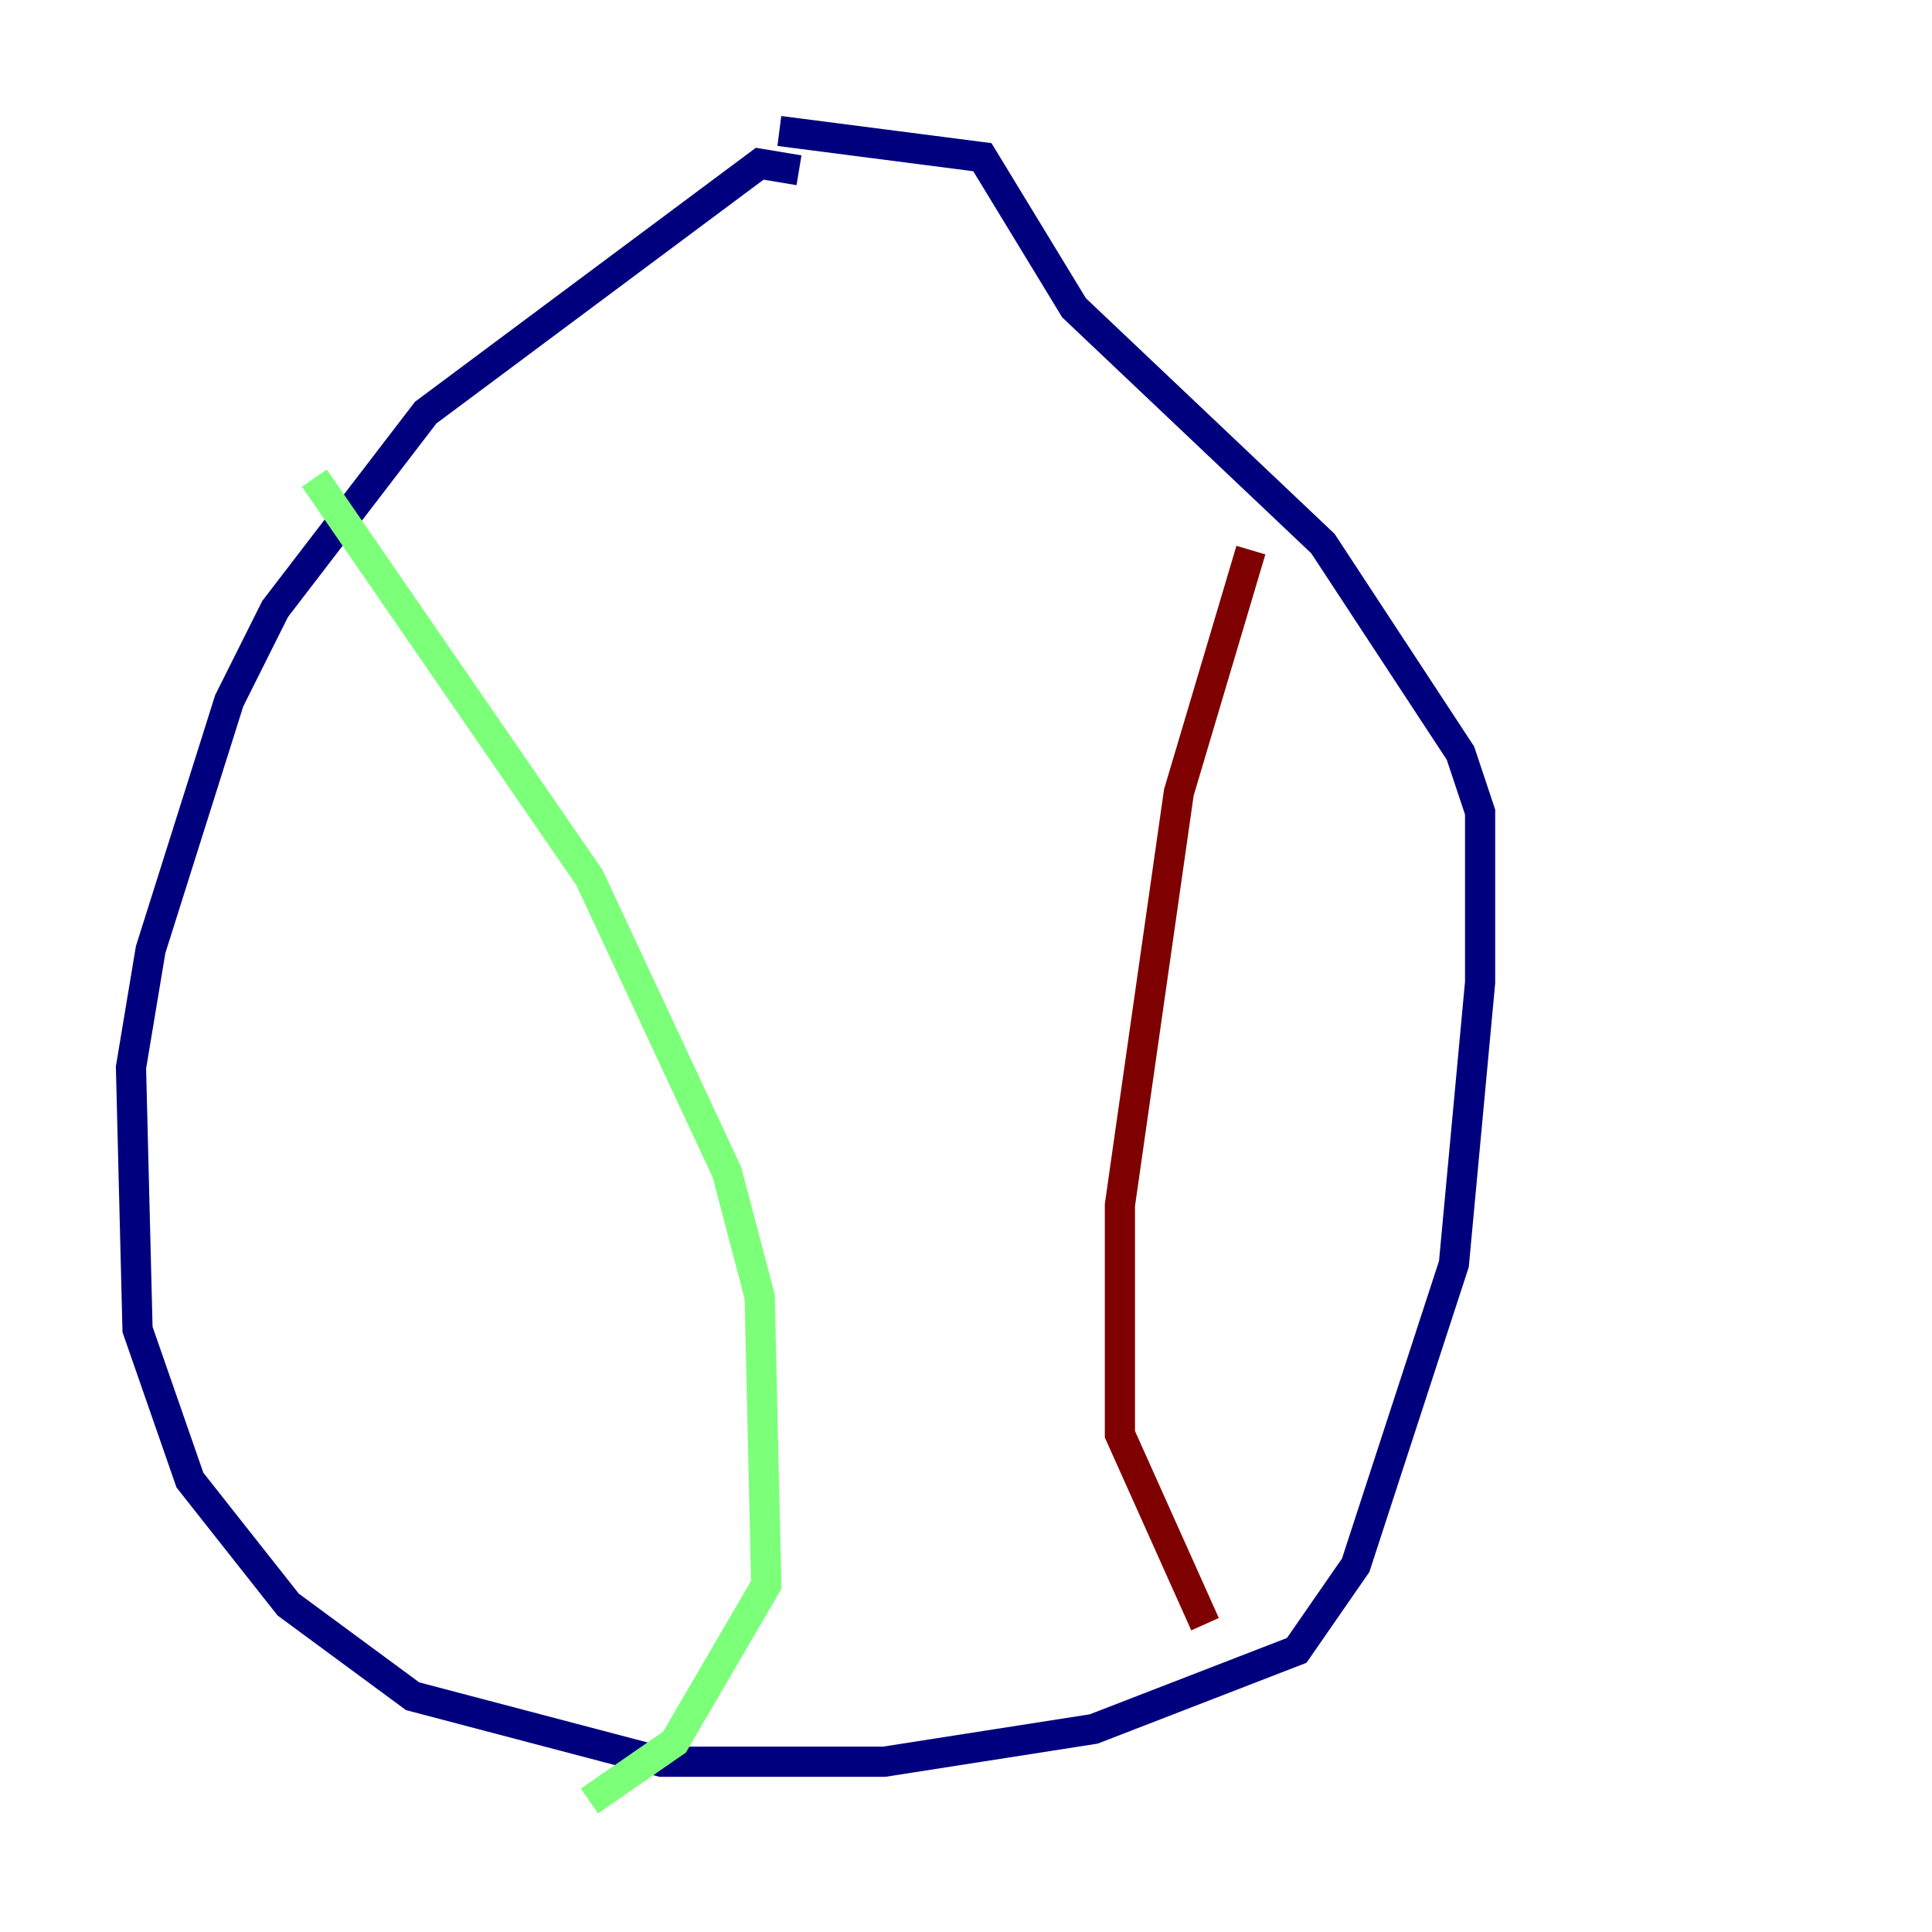 <?xml version="1.0" encoding="utf-8" ?>
<svg baseProfile="tiny" height="128" version="1.2" viewBox="0,0,128,128" width="128" xmlns="http://www.w3.org/2000/svg" xmlns:ev="http://www.w3.org/2001/xml-events" xmlns:xlink="http://www.w3.org/1999/xlink"><defs /><polyline fill="none" points="52.936,11.281 50.332,10.848 28.203,27.336 18.224,40.352 15.186,46.427 9.98,62.915 8.678,70.725 9.112,88.081 12.583,98.061 19.091,106.305 27.336,112.38 43.824,116.719 58.576,116.719 72.461,114.549 85.912,109.342 89.817,103.702 96.325,83.742 98.061,65.085 98.061,53.803 96.759,49.898 87.647,36.014 71.159,20.393 65.085,10.414 51.634,8.678" stroke="#00007f" stroke-width="2" /><polyline fill="none" points="20.827,31.675 39.051,58.142 48.163,77.668 50.332,85.912 50.766,105.003 44.691,115.417 39.051,119.322" stroke="#7cff79" stroke-width="2" /><polyline fill="none" points="82.875,36.447 78.102,52.502 74.197,79.837 74.197,95.024 79.837,107.607" stroke="#7f0000" stroke-width="2" /></svg>